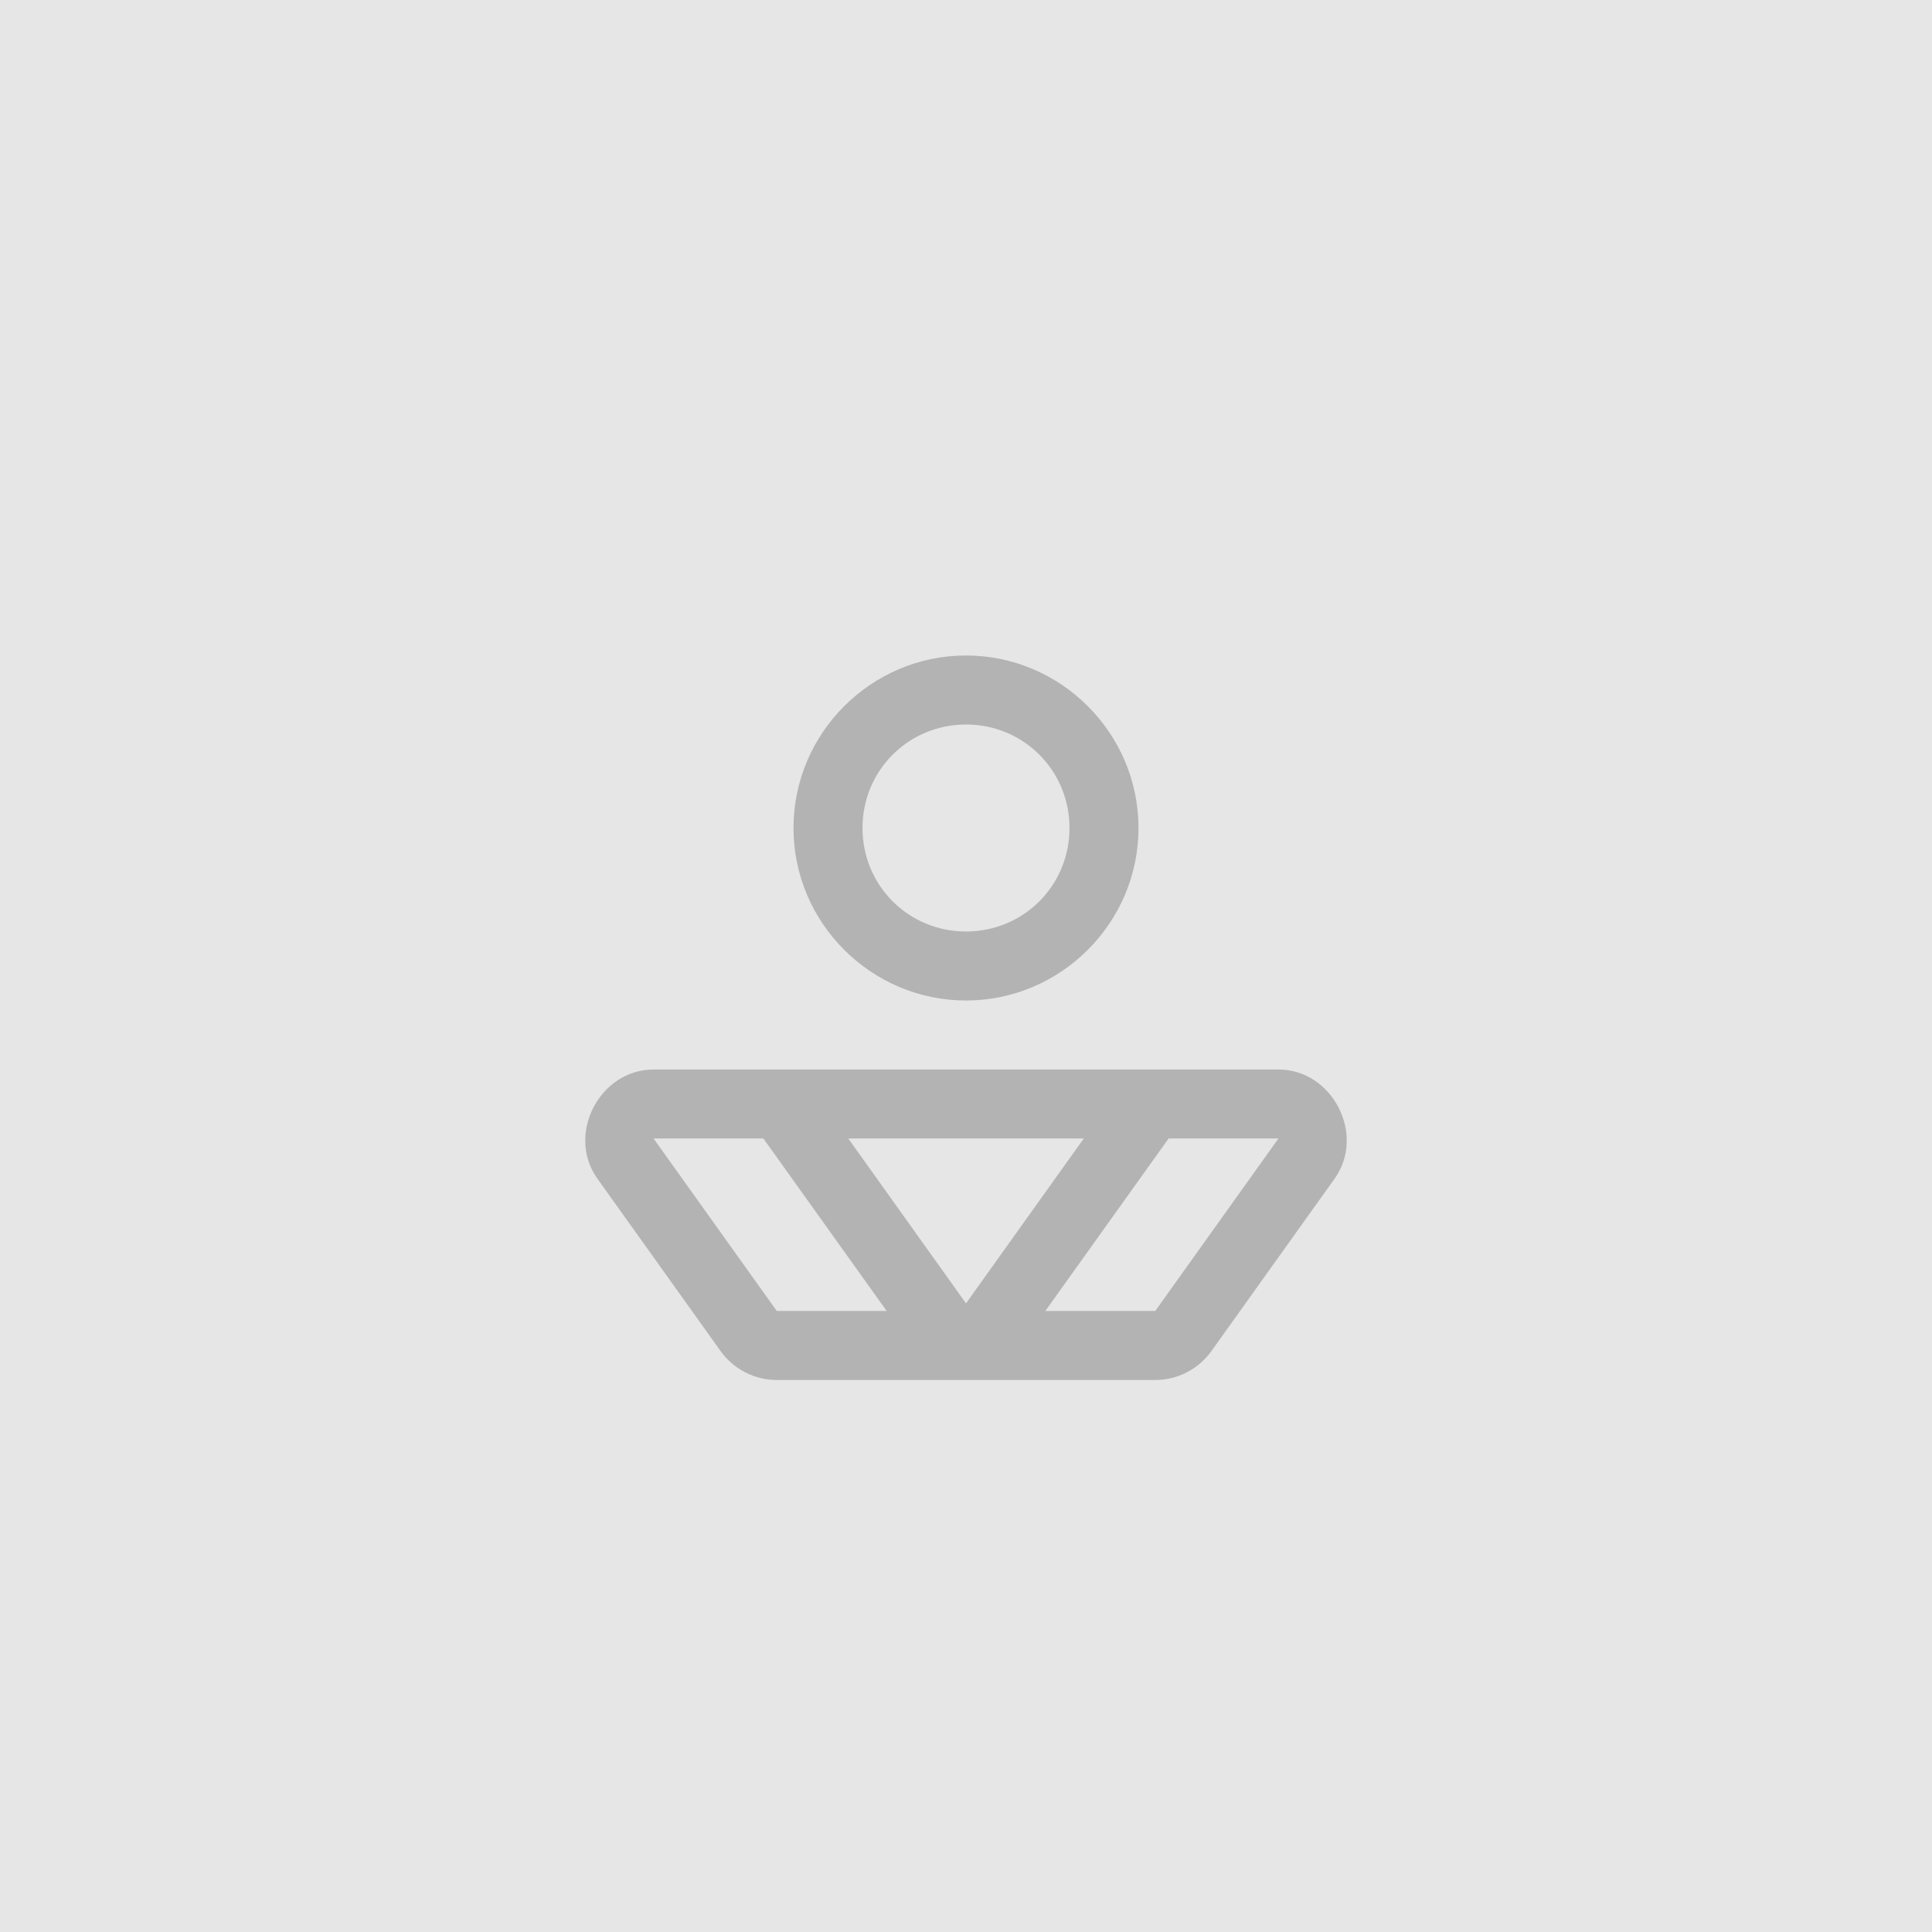 <svg xmlns="http://www.w3.org/2000/svg" xmlns:svg="http://www.w3.org/2000/svg" id="SVGRoot" width="1080" height="1080" version="1.1" viewBox="0 0 1080 1080"><g id="layer1"><rect style="color:#000;overflow:visible;fill:#e6e6e6;fill-opacity:1;stroke:none;stroke-width:2;stroke-linejoin:round;stop-color:#000" id="rect845" width="1080" height="1080" x="0" y="0"/><path id="path164" style="color:#000;clip-rule:evenodd;fill:#b3b3b3;fill-opacity:1;fill-rule:evenodd;stroke-width:.228;-inkscape-stroke:none" d="m 540,366.429 c -53.026,0 -96.429,43.401 -96.429,96.429 0,53.028 43.403,96.429 96.429,96.429 53.026,0 96.429,-43.401 96.429,-96.429 0,-53.028 -43.403,-96.429 -96.429,-96.429 z m 0,38.571 c 32.178,0 57.857,25.677 57.857,57.857 0,32.18 -25.679,57.857 -57.857,57.857 -32.178,0 -57.857,-25.677 -57.857,-57.857 0,-32.18 25.679,-57.857 57.857,-57.857 z M 365.336,597.857 c -30.219,0 -48.957,36.387 -31.415,60.984 l 68.894,96.429 c 7.23,10.106 18.976,16.159 31.415,16.159 h 211.54 c 12.439,0 24.185,-6.053 31.415,-16.159 l 68.894,-96.429 c 17.543,-24.597 -1.196,-60.984 -31.415,-60.984 z m 0,38.571 h 61.398 l 1.13,1.582 67.801,94.847 H 434.23 Z m 108.859,0 h 131.648 l -65.843,92.172 z m 179.071,0 h 61.398 l -68.894,96.429 h -61.436 l 67.764,-94.809 z"/></g></svg>